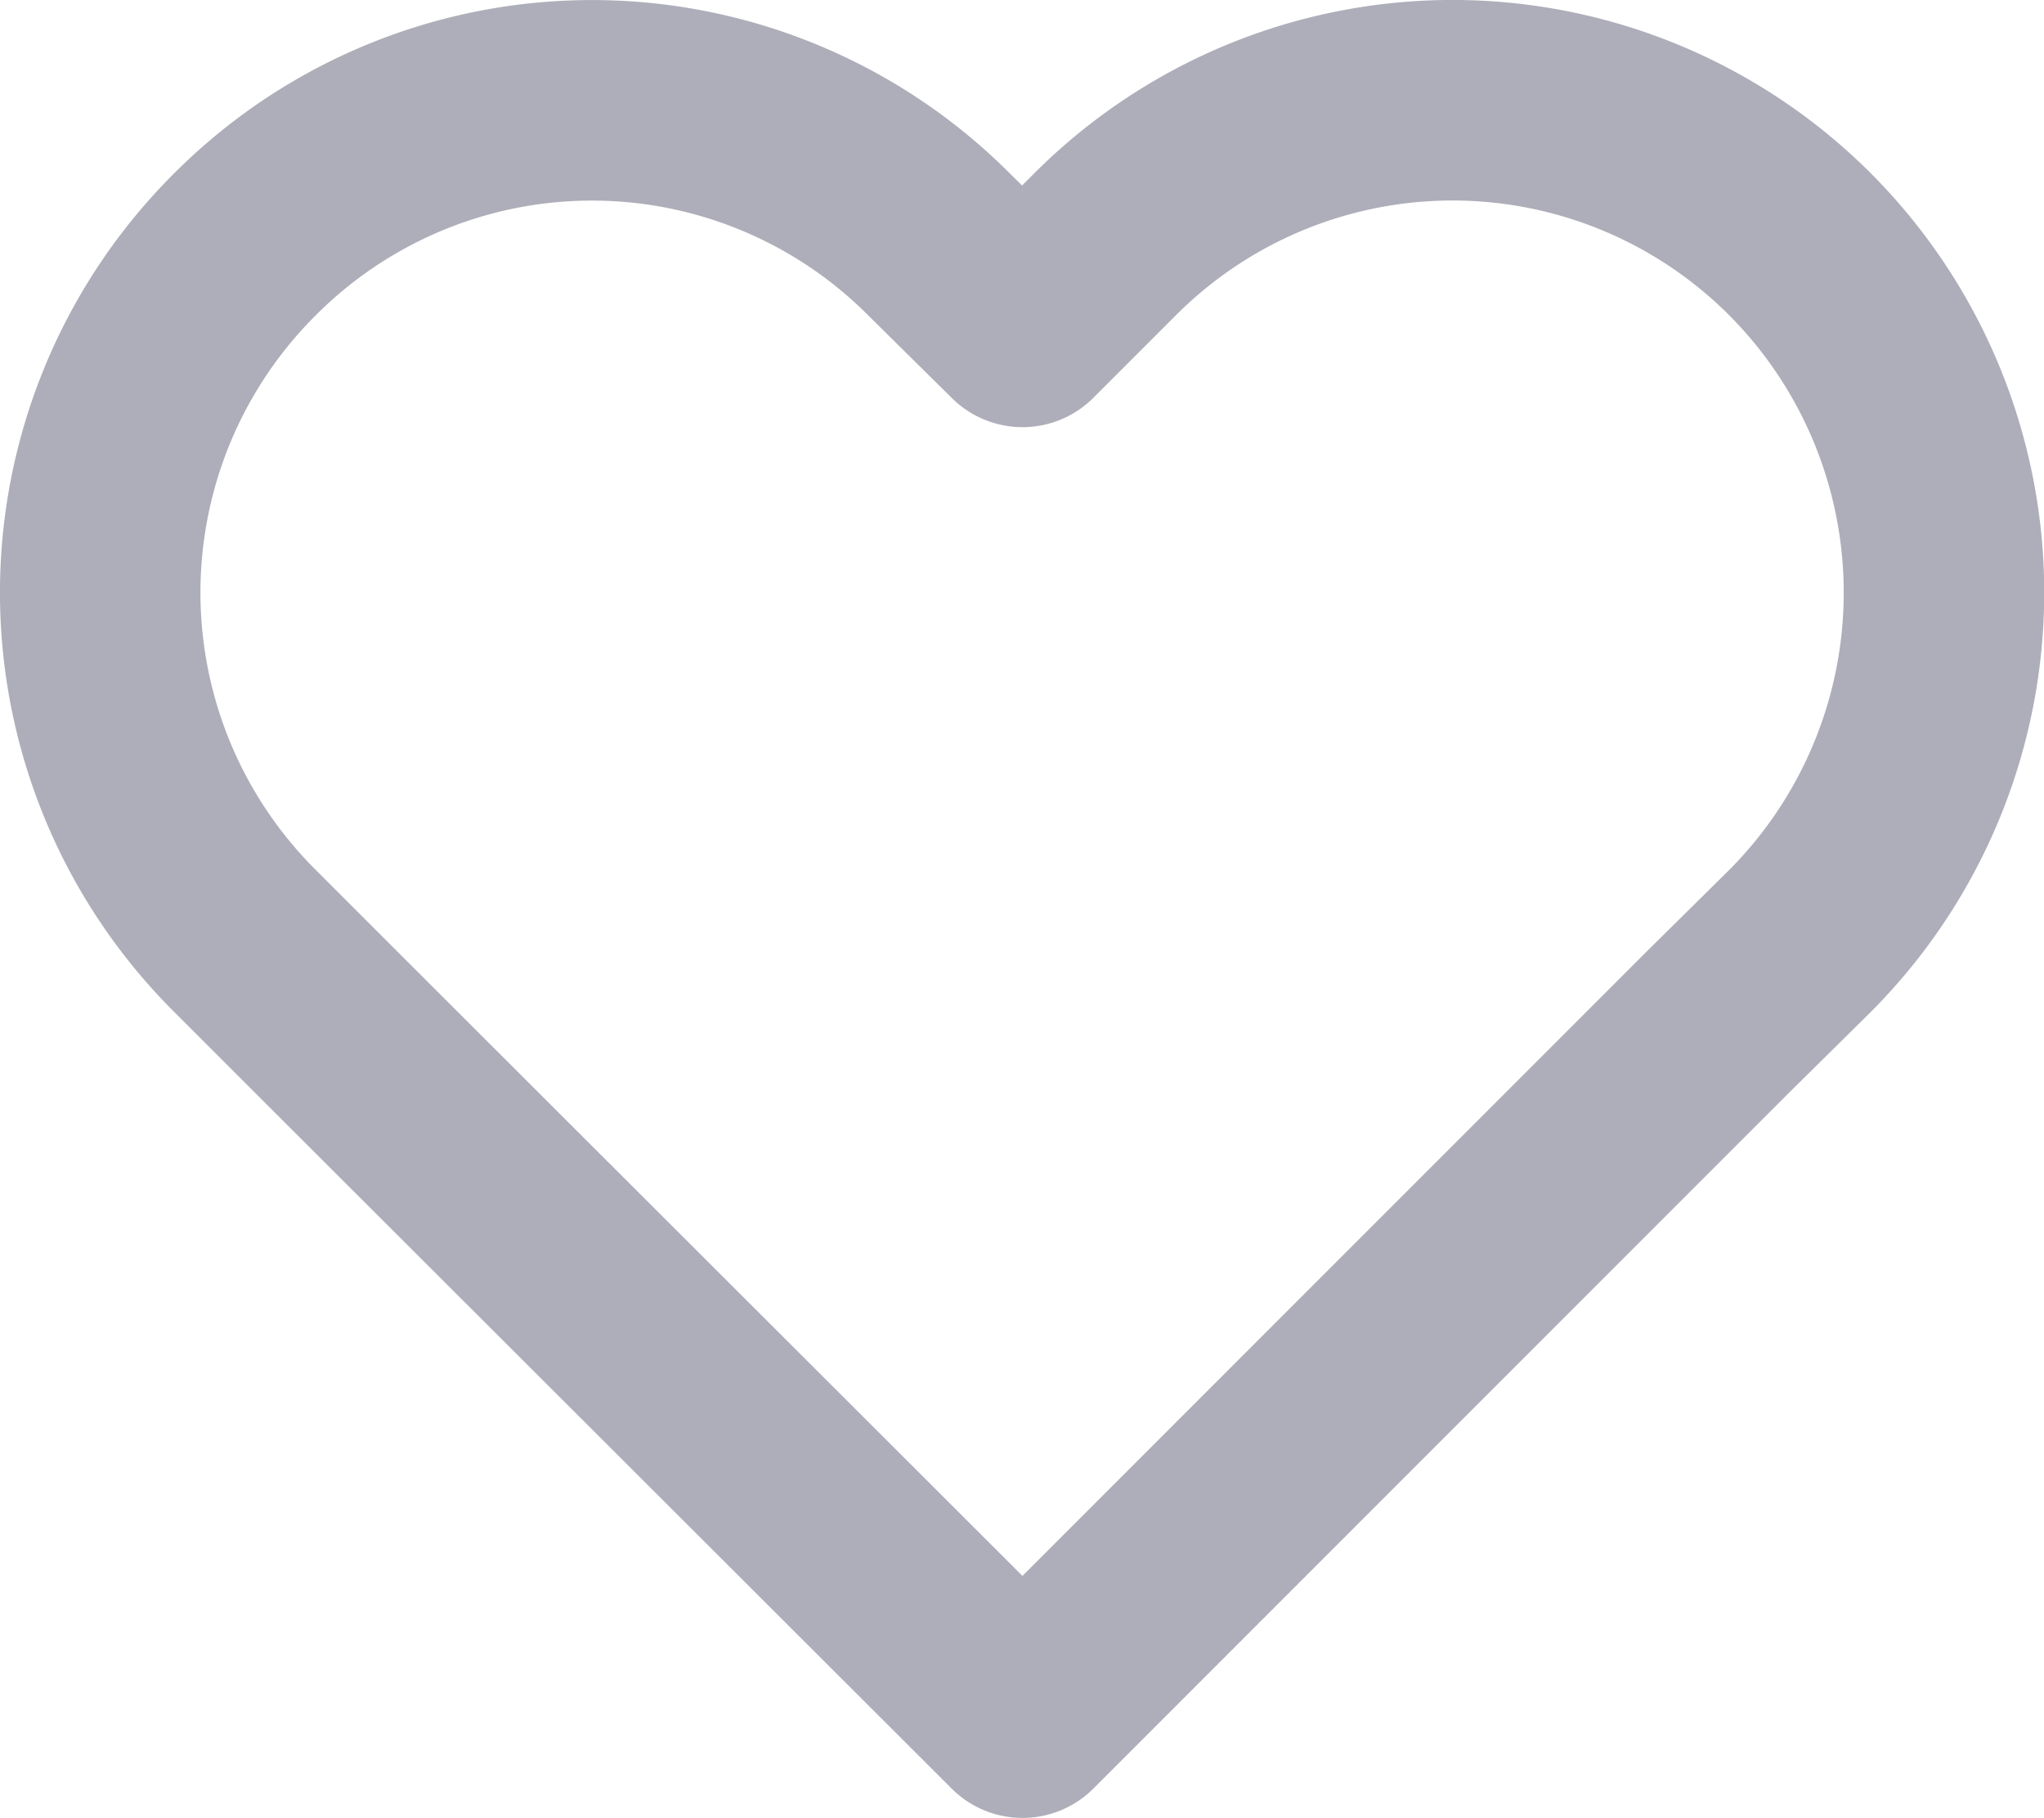 <svg id="Layer_1" data-name="Layer 1" xmlns="http://www.w3.org/2000/svg" viewBox="0 0 20.39 18.13"><defs><style>.cls-1{fill:none;stroke:#aeaeba;stroke-linecap:round;stroke-linejoin:round;stroke-width:2px;}</style></defs><path class="cls-1" d="M22.13,7.84a4.92,4.92,0,0,1,0,6.94l-.83.82-6.93,6.93L7.43,15.6l-.82-.82a4.9,4.9,0,0,1,0-6.94h0a4.89,4.89,0,0,1,6.93,0l.83.82.82-.82a4.9,4.9,0,0,1,6.94,0Z" transform="translate(-4.17 -5.4)"/></svg>